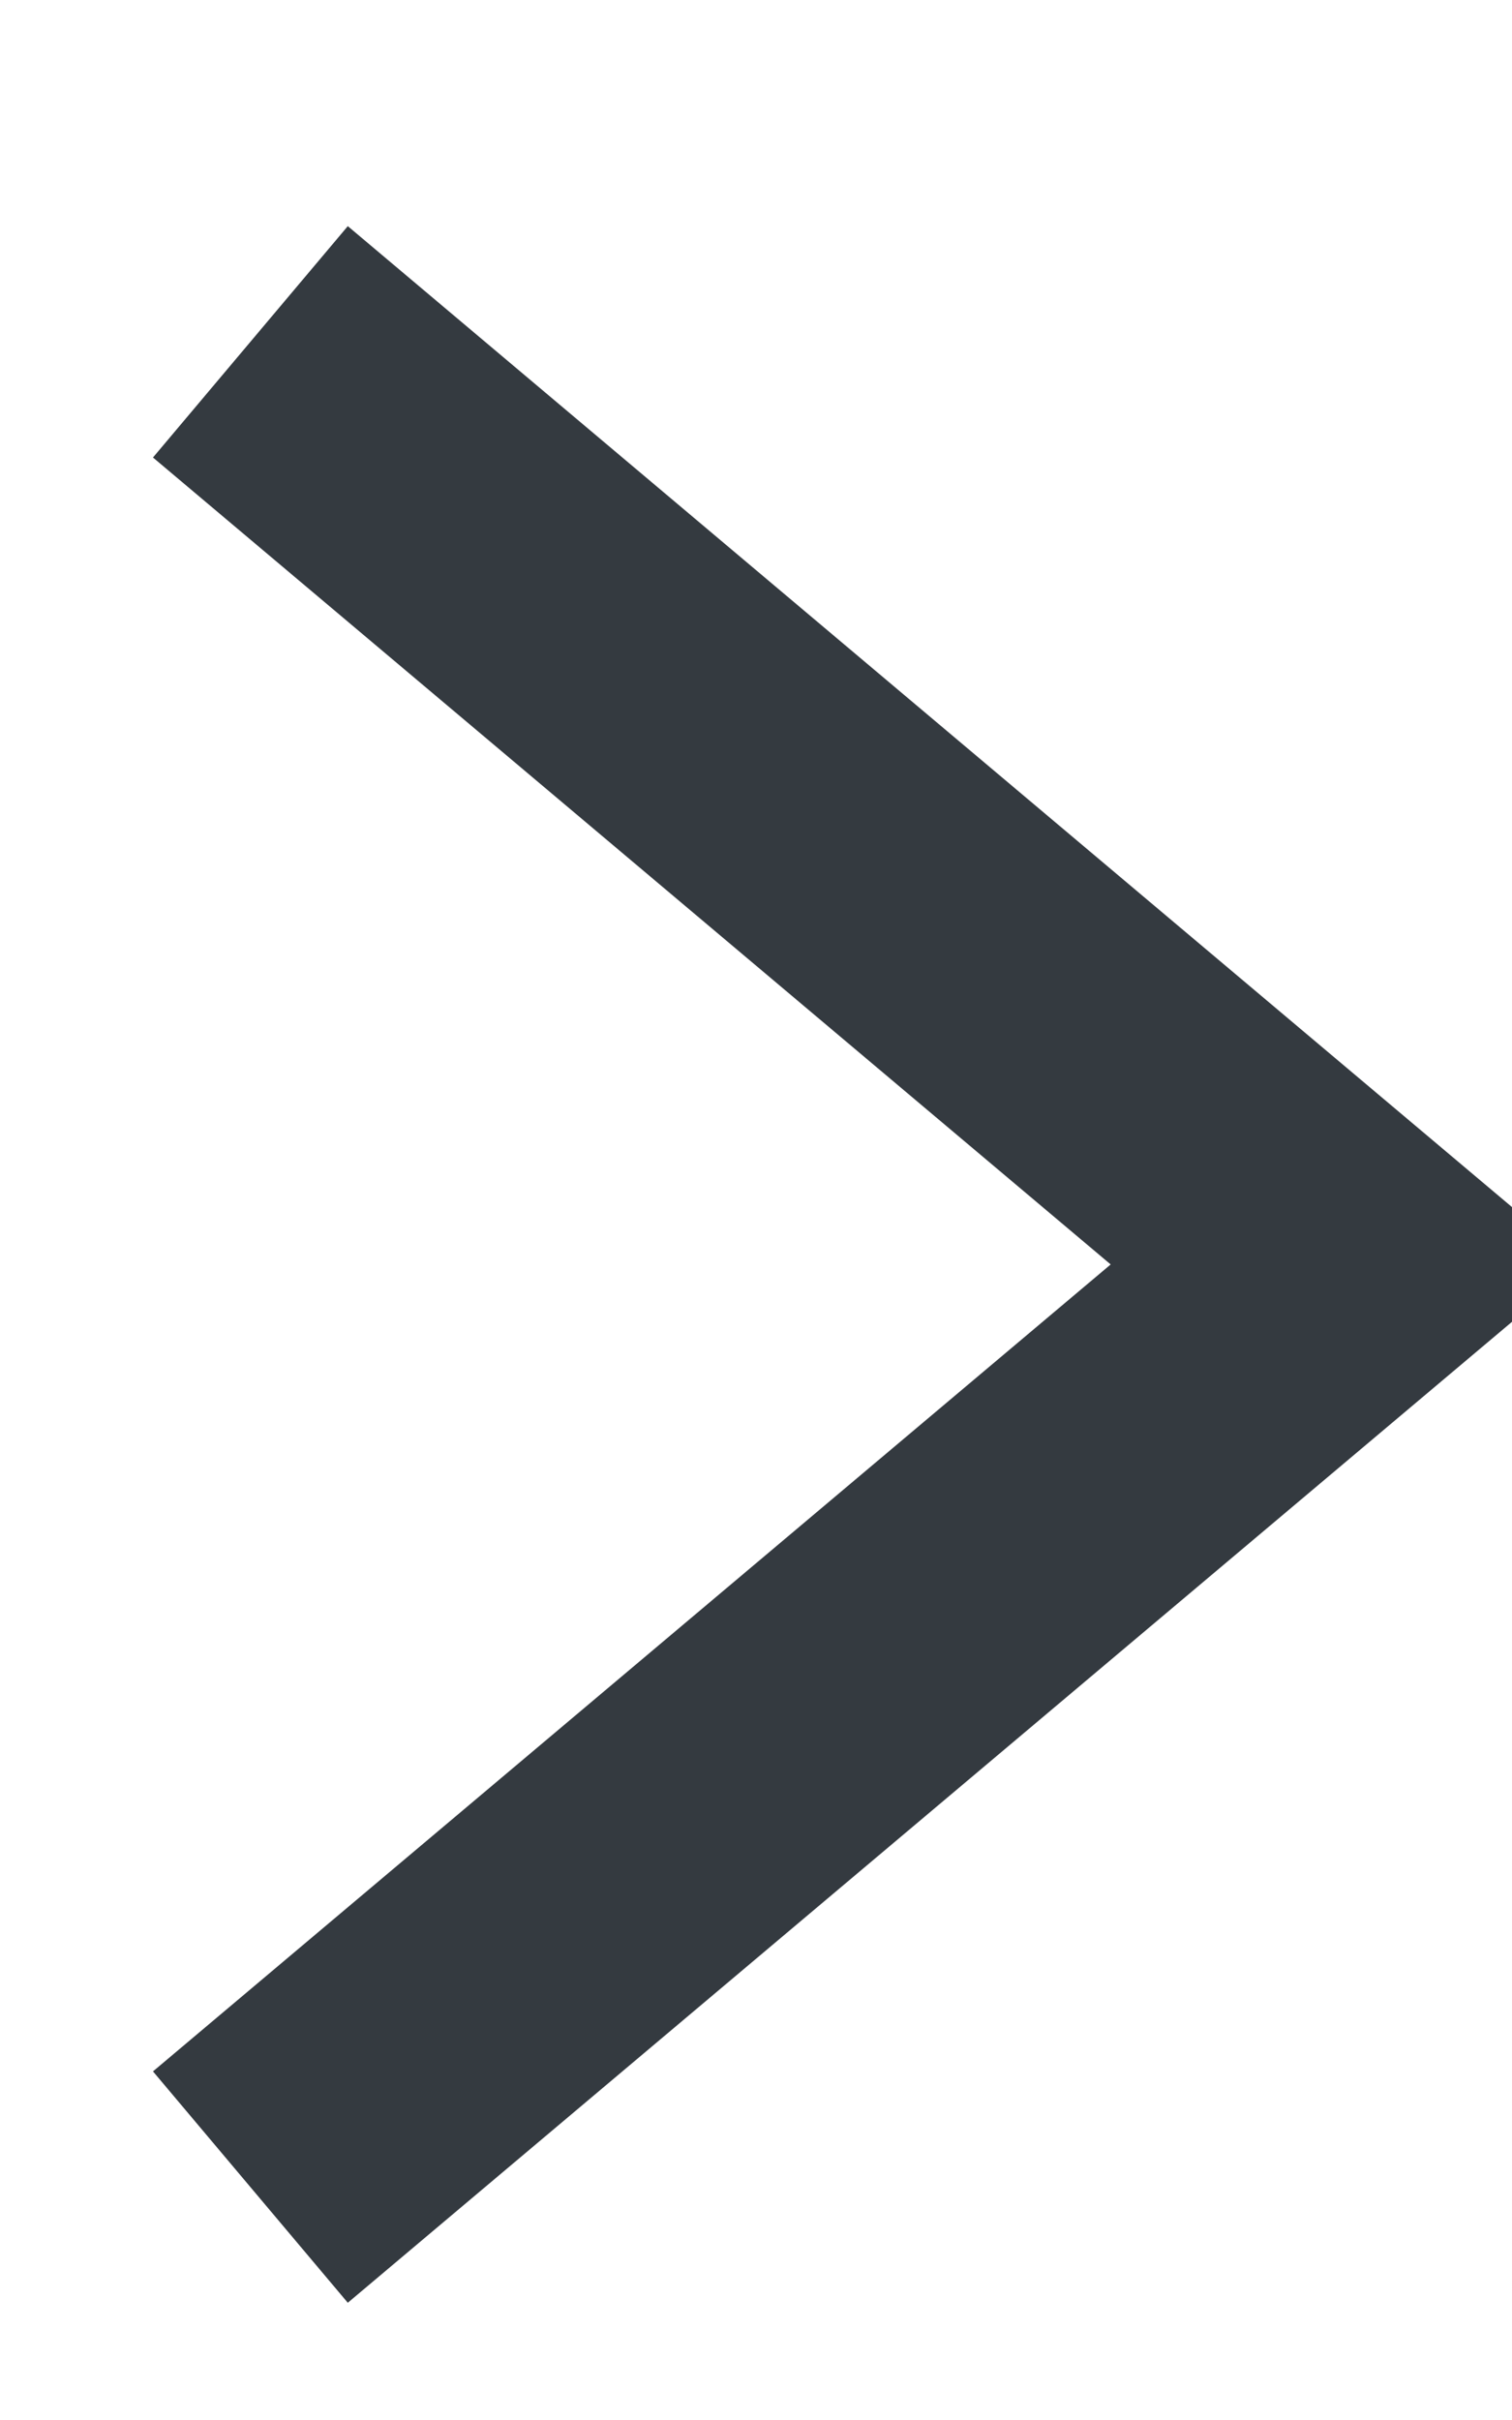 <svg width="5" height="8" viewBox="0 0 5 8" fill="none" xmlns="http://www.w3.org/2000/svg">
<path d="M0.828 7.23L4.449 4.18L0.828 1.13" stroke="#343A40" strokeLinecap="round" strokeLinejoin="round"/>
</svg>
